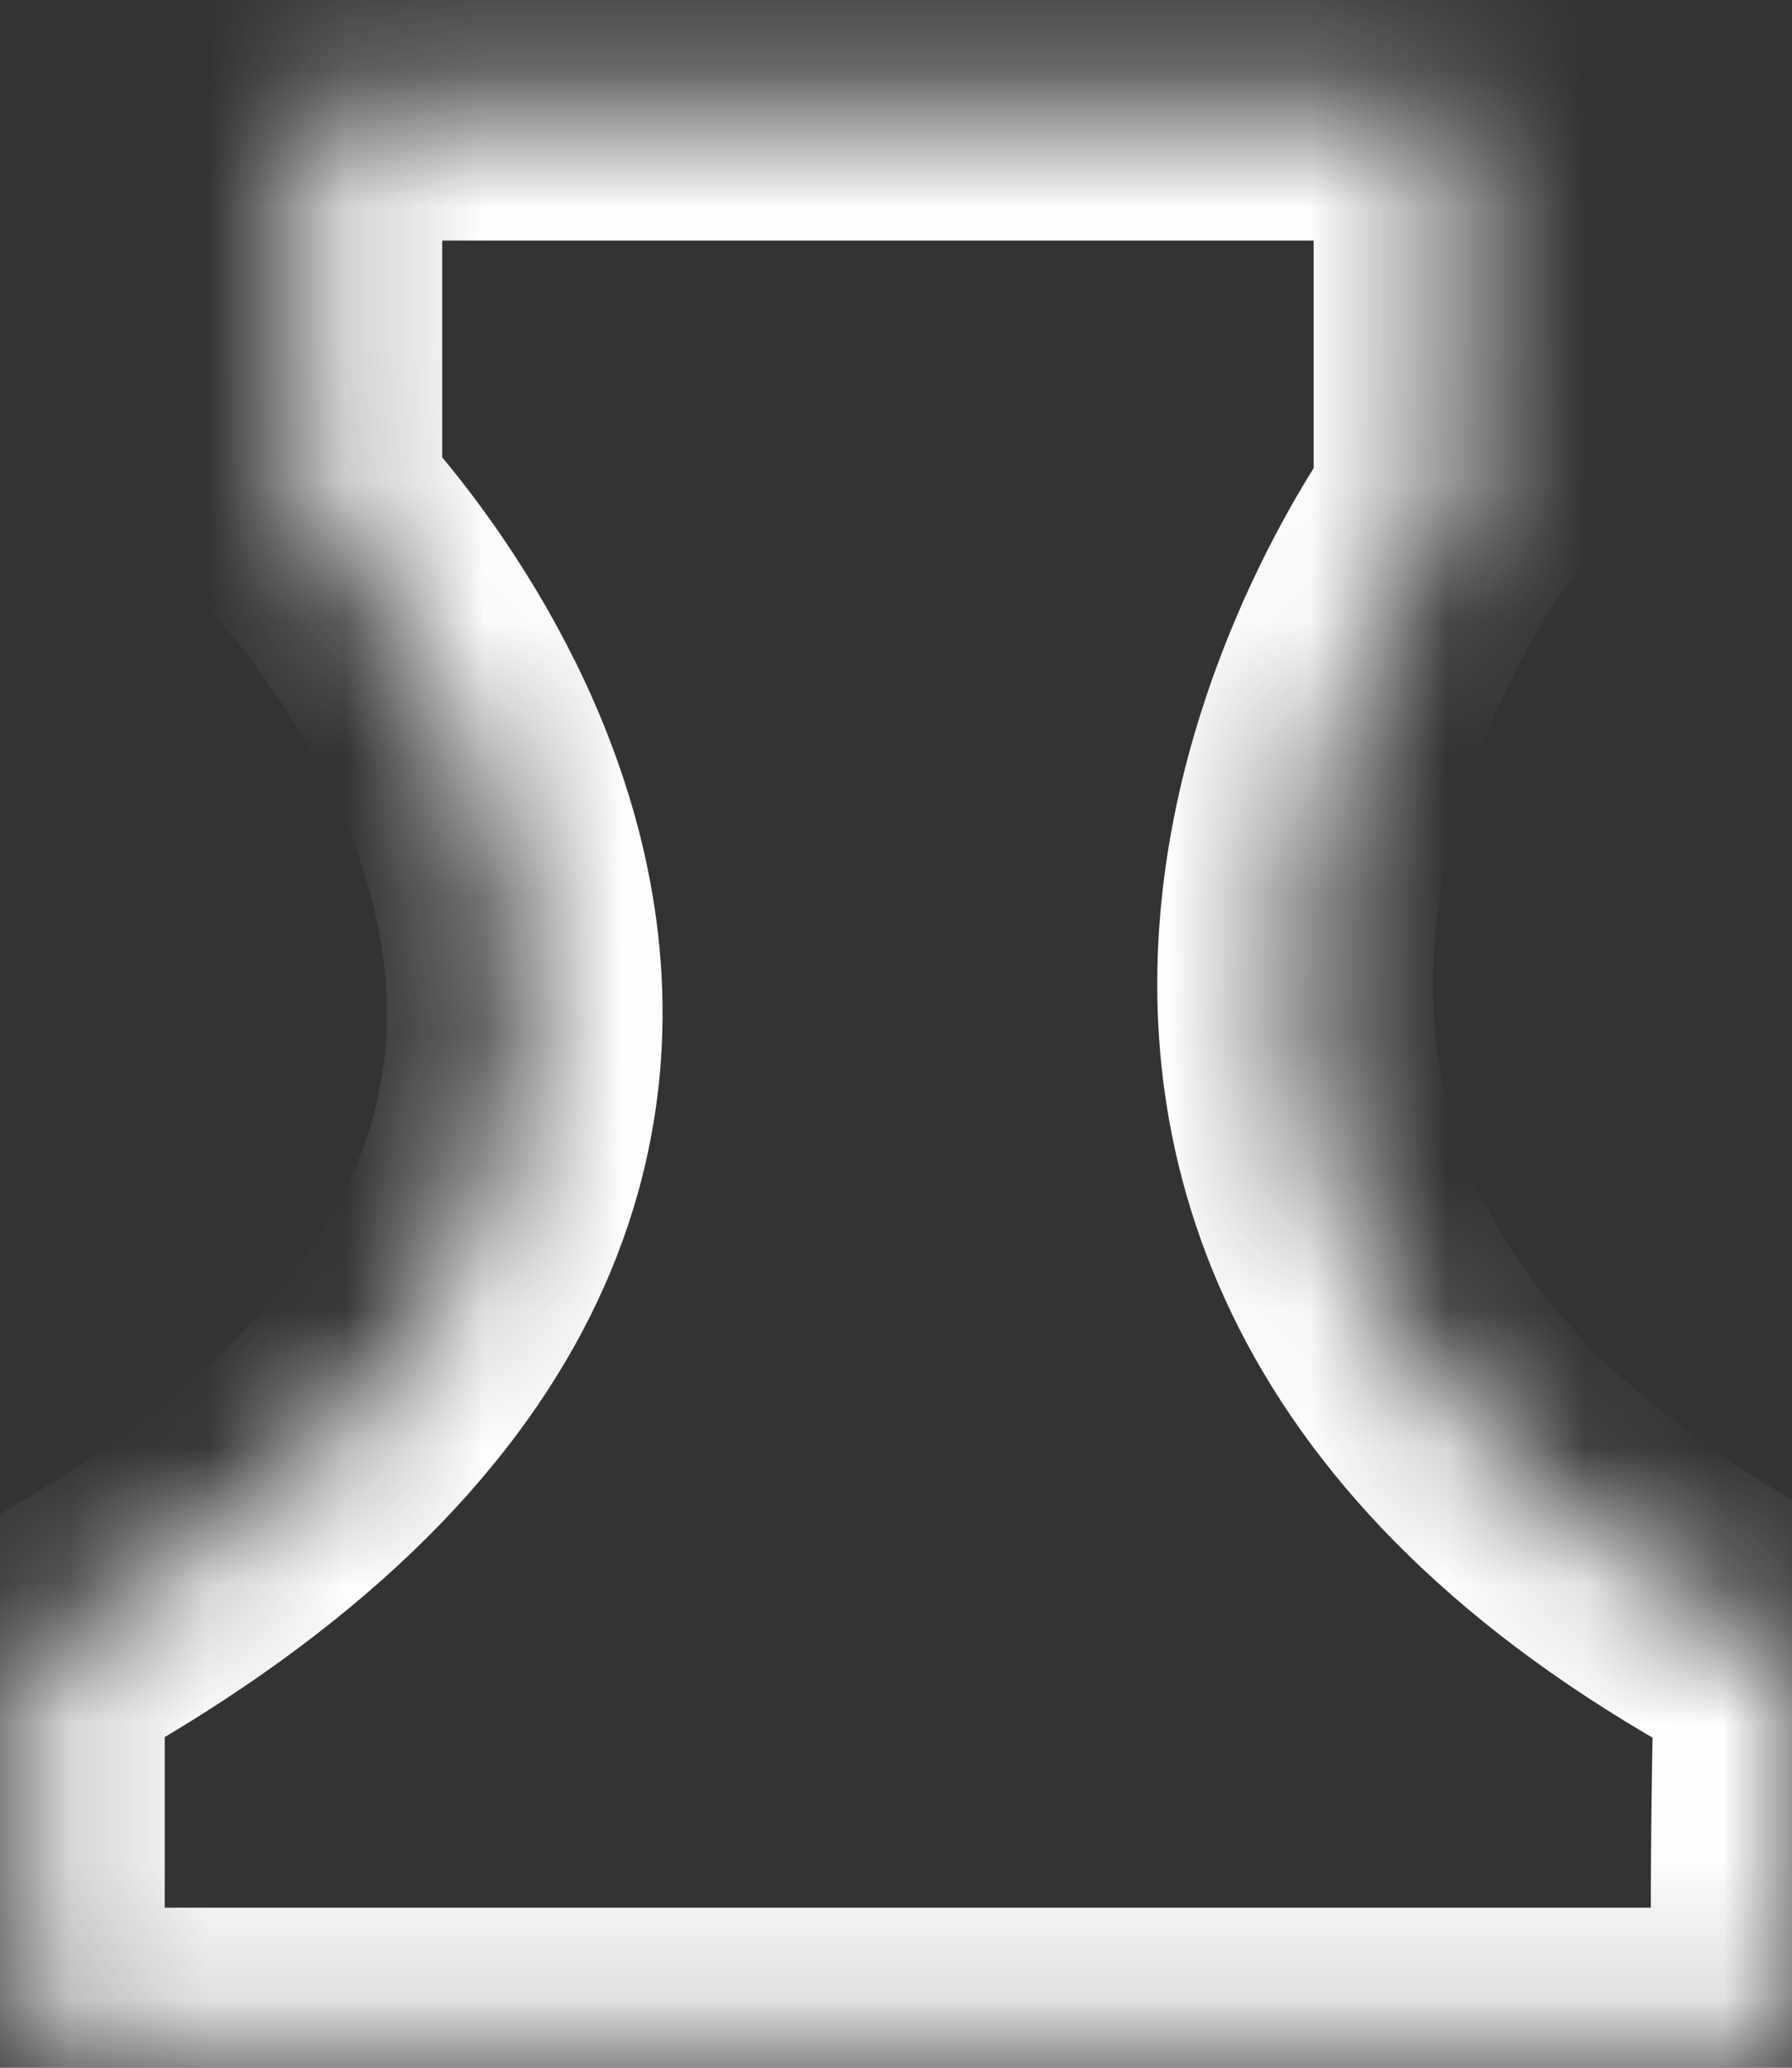 ﻿<?xml version="1.0" encoding="utf-8"?>
<svg version="1.1" xmlns:xlink="http://www.w3.org/1999/xlink" width="13px" height="15px" xmlns="http://www.w3.org/2000/svg">
  <rect width="100%" height="100%" fill="#333333" stroke="none"/>
  <defs>
    <mask fill="white" id="clip41">
      <path d="M 0.195 12.02  C 0.195 12.96  0.195 14.839  0.195 14.839  L 13 14.839  C 13 14.839  12.946 14.436  13 12.02  C 6.745 8.799  10.53 3.698  10.53 3.698  L 10.53 0.745  L 2.208 0.745  L 2.208 3.698  C 2.208 3.698  6.906 8.396  0.195 12.02  Z " fill-rule="evenodd" />
    </mask>
  </defs>
  <g transform="matrix(1 0 0 1 -566 -300 )">
    <path d="M 0.195 12.02  C 0.195 12.96  0.195 14.839  0.195 14.839  L 13 14.839  C 13 14.839  12.946 14.436  13 12.02  C 6.745 8.799  10.53 3.698  10.53 3.698  L 10.53 0.745  L 2.208 0.745  L 2.208 3.698  C 2.208 3.698  6.906 8.396  0.195 12.02  Z " fill-rule="nonzero" fill="#ffffff" stroke="none" fill-opacity="0" transform="matrix(1 0 0 1 566 300 )" />
    <path d="M 0.195 12.02  C 0.195 12.96  0.195 14.839  0.195 14.839  L 13 14.839  C 13 14.839  12.946 14.436  13 12.02  C 6.745 8.799  10.53 3.698  10.53 3.698  L 10.53 0.745  L 2.208 0.745  L 2.208 3.698  C 2.208 3.698  6.906 8.396  0.195 12.02  Z " stroke-width="2" stroke="#ffffff" fill="none" stroke-opacity="0.988" transform="matrix(1 0 0 1 566 300 )" mask="url(#clip41)" />
  </g>
</svg>